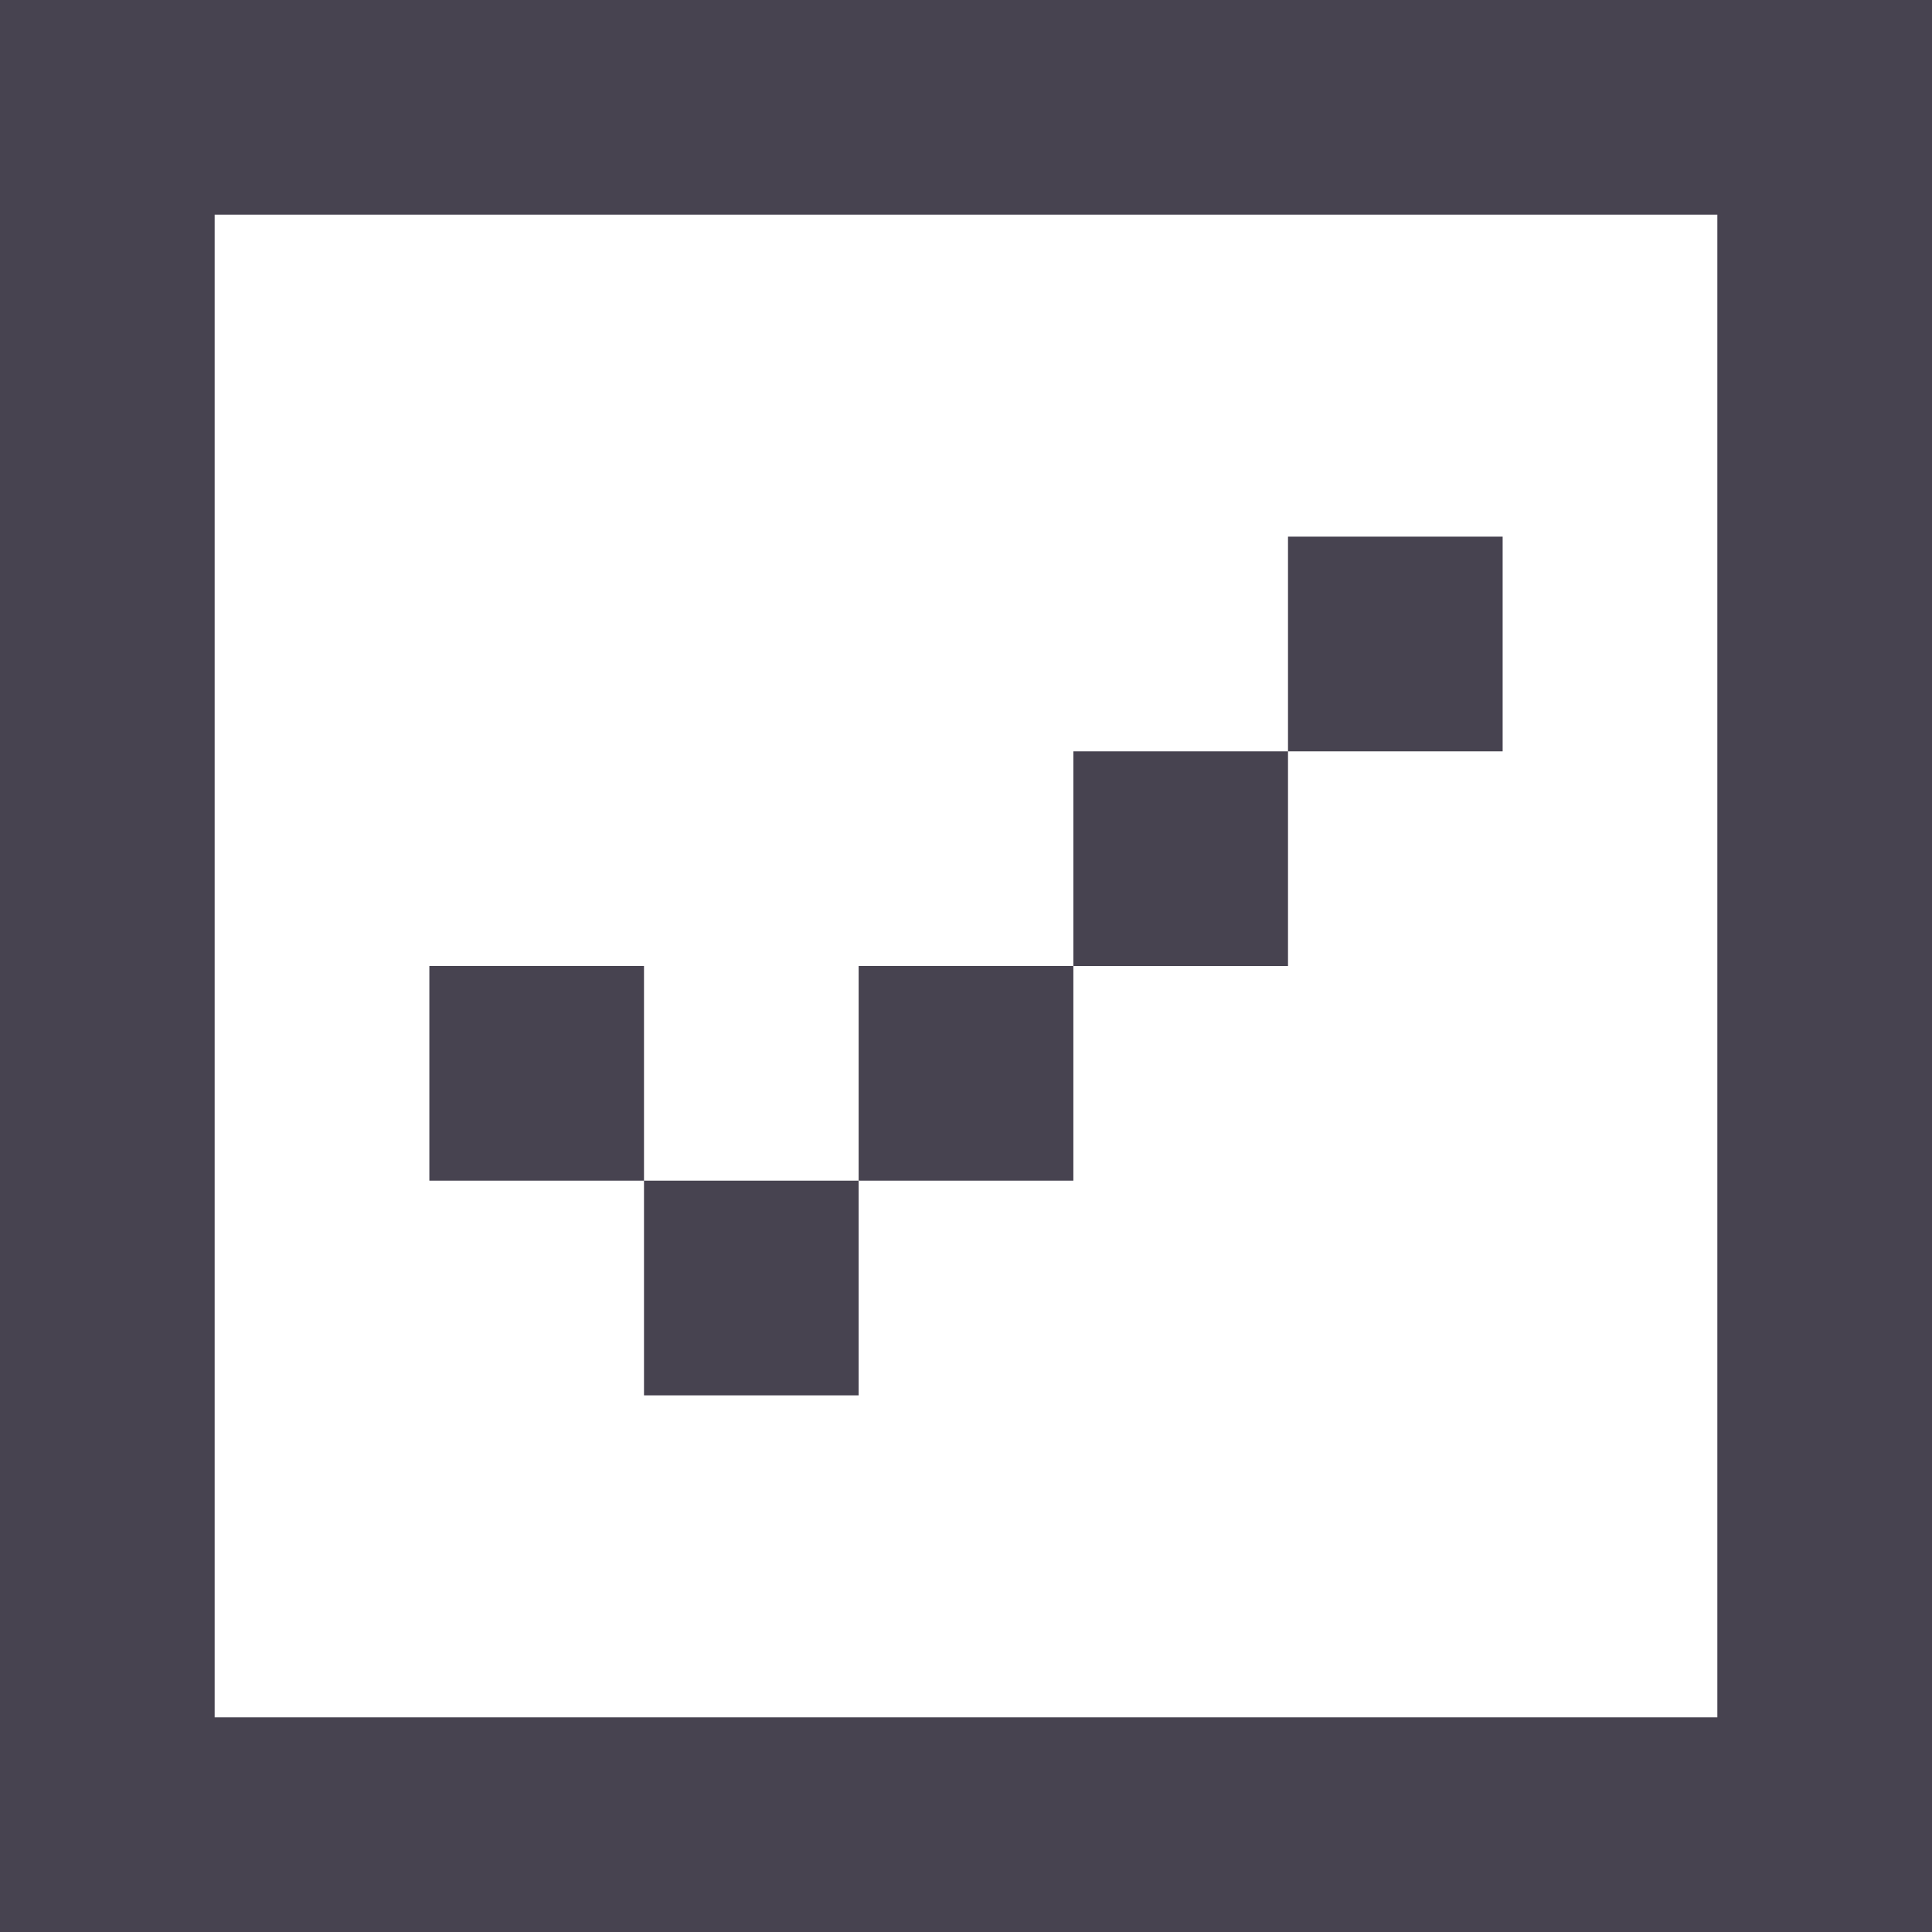 <svg width="30" height="30" viewBox="0 0 30 30" fill="none" xmlns="http://www.w3.org/2000/svg">
<path d="M3.333 0H0V30H30V0H3.333ZM3.333 3.333H26.667V26.667H3.333V3.333ZM10 15H6.667V18.333H10V21.667H13.333V18.333H16.667V15H20V11.667H23.333V8.333H20V11.667H16.667V15H13.333V18.333H10V15Z" fill="#474350"/>
</svg>
